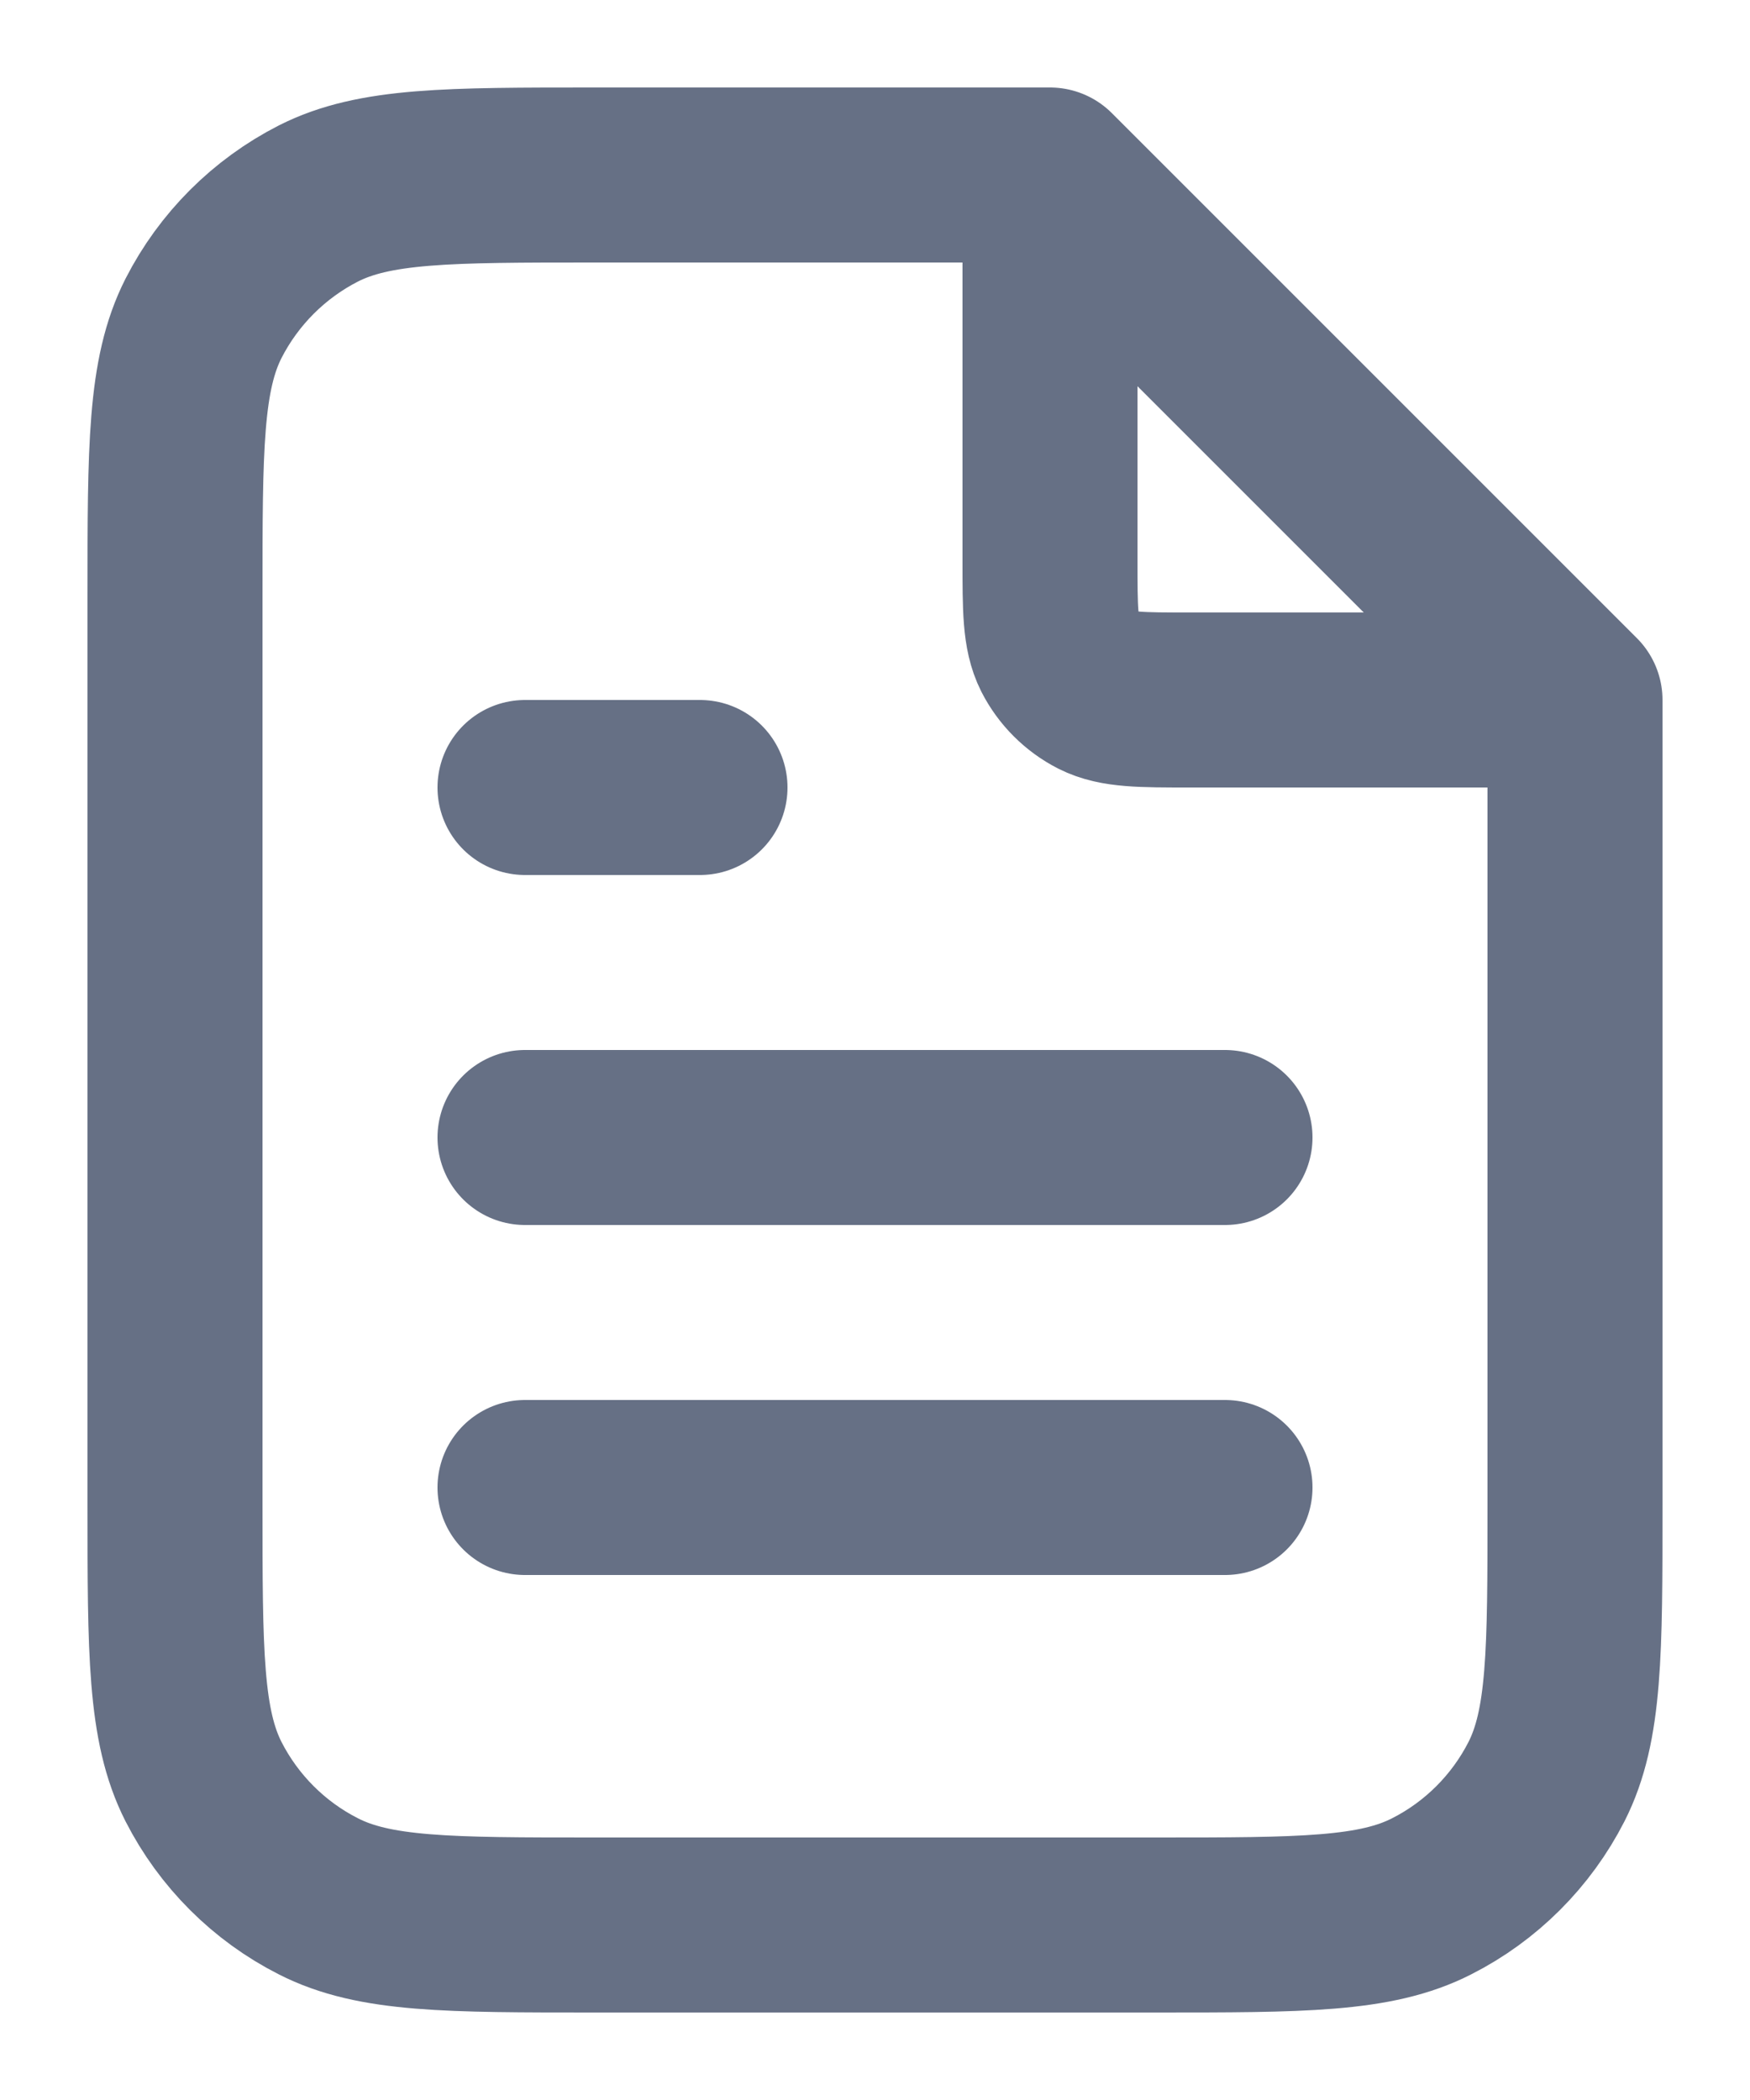 <svg width="10" height="12" viewBox="0 0 10 12" fill="none" xmlns="http://www.w3.org/2000/svg">
    <path d="M6 1.135V3.2C6 3.48 6 3.62 6.054 3.727C6.102 3.821 6.179 3.898 6.273 3.946C6.38 4 6.52 4 6.8 4H8.865M7 6.5H3M7 8.5H3M4 4.5H3M6 1H3.4C2.56 1 2.14 1 1.819 1.163C1.537 1.307 1.307 1.537 1.163 1.819C1 2.14 1 2.56 1 3.4V8.6C1 9.44 1 9.86 1.163 10.181C1.307 10.463 1.537 10.693 1.819 10.836C2.14 11 2.56 11 3.4 11H6.6C7.44 11 7.86 11 8.181 10.836C8.463 10.693 8.693 10.463 8.837 10.181C9 9.86 9 9.44 9 8.6V4L6 1Z" stroke="#667085" stroke-linecap="round" stroke-linejoin="round"/>
</svg>
